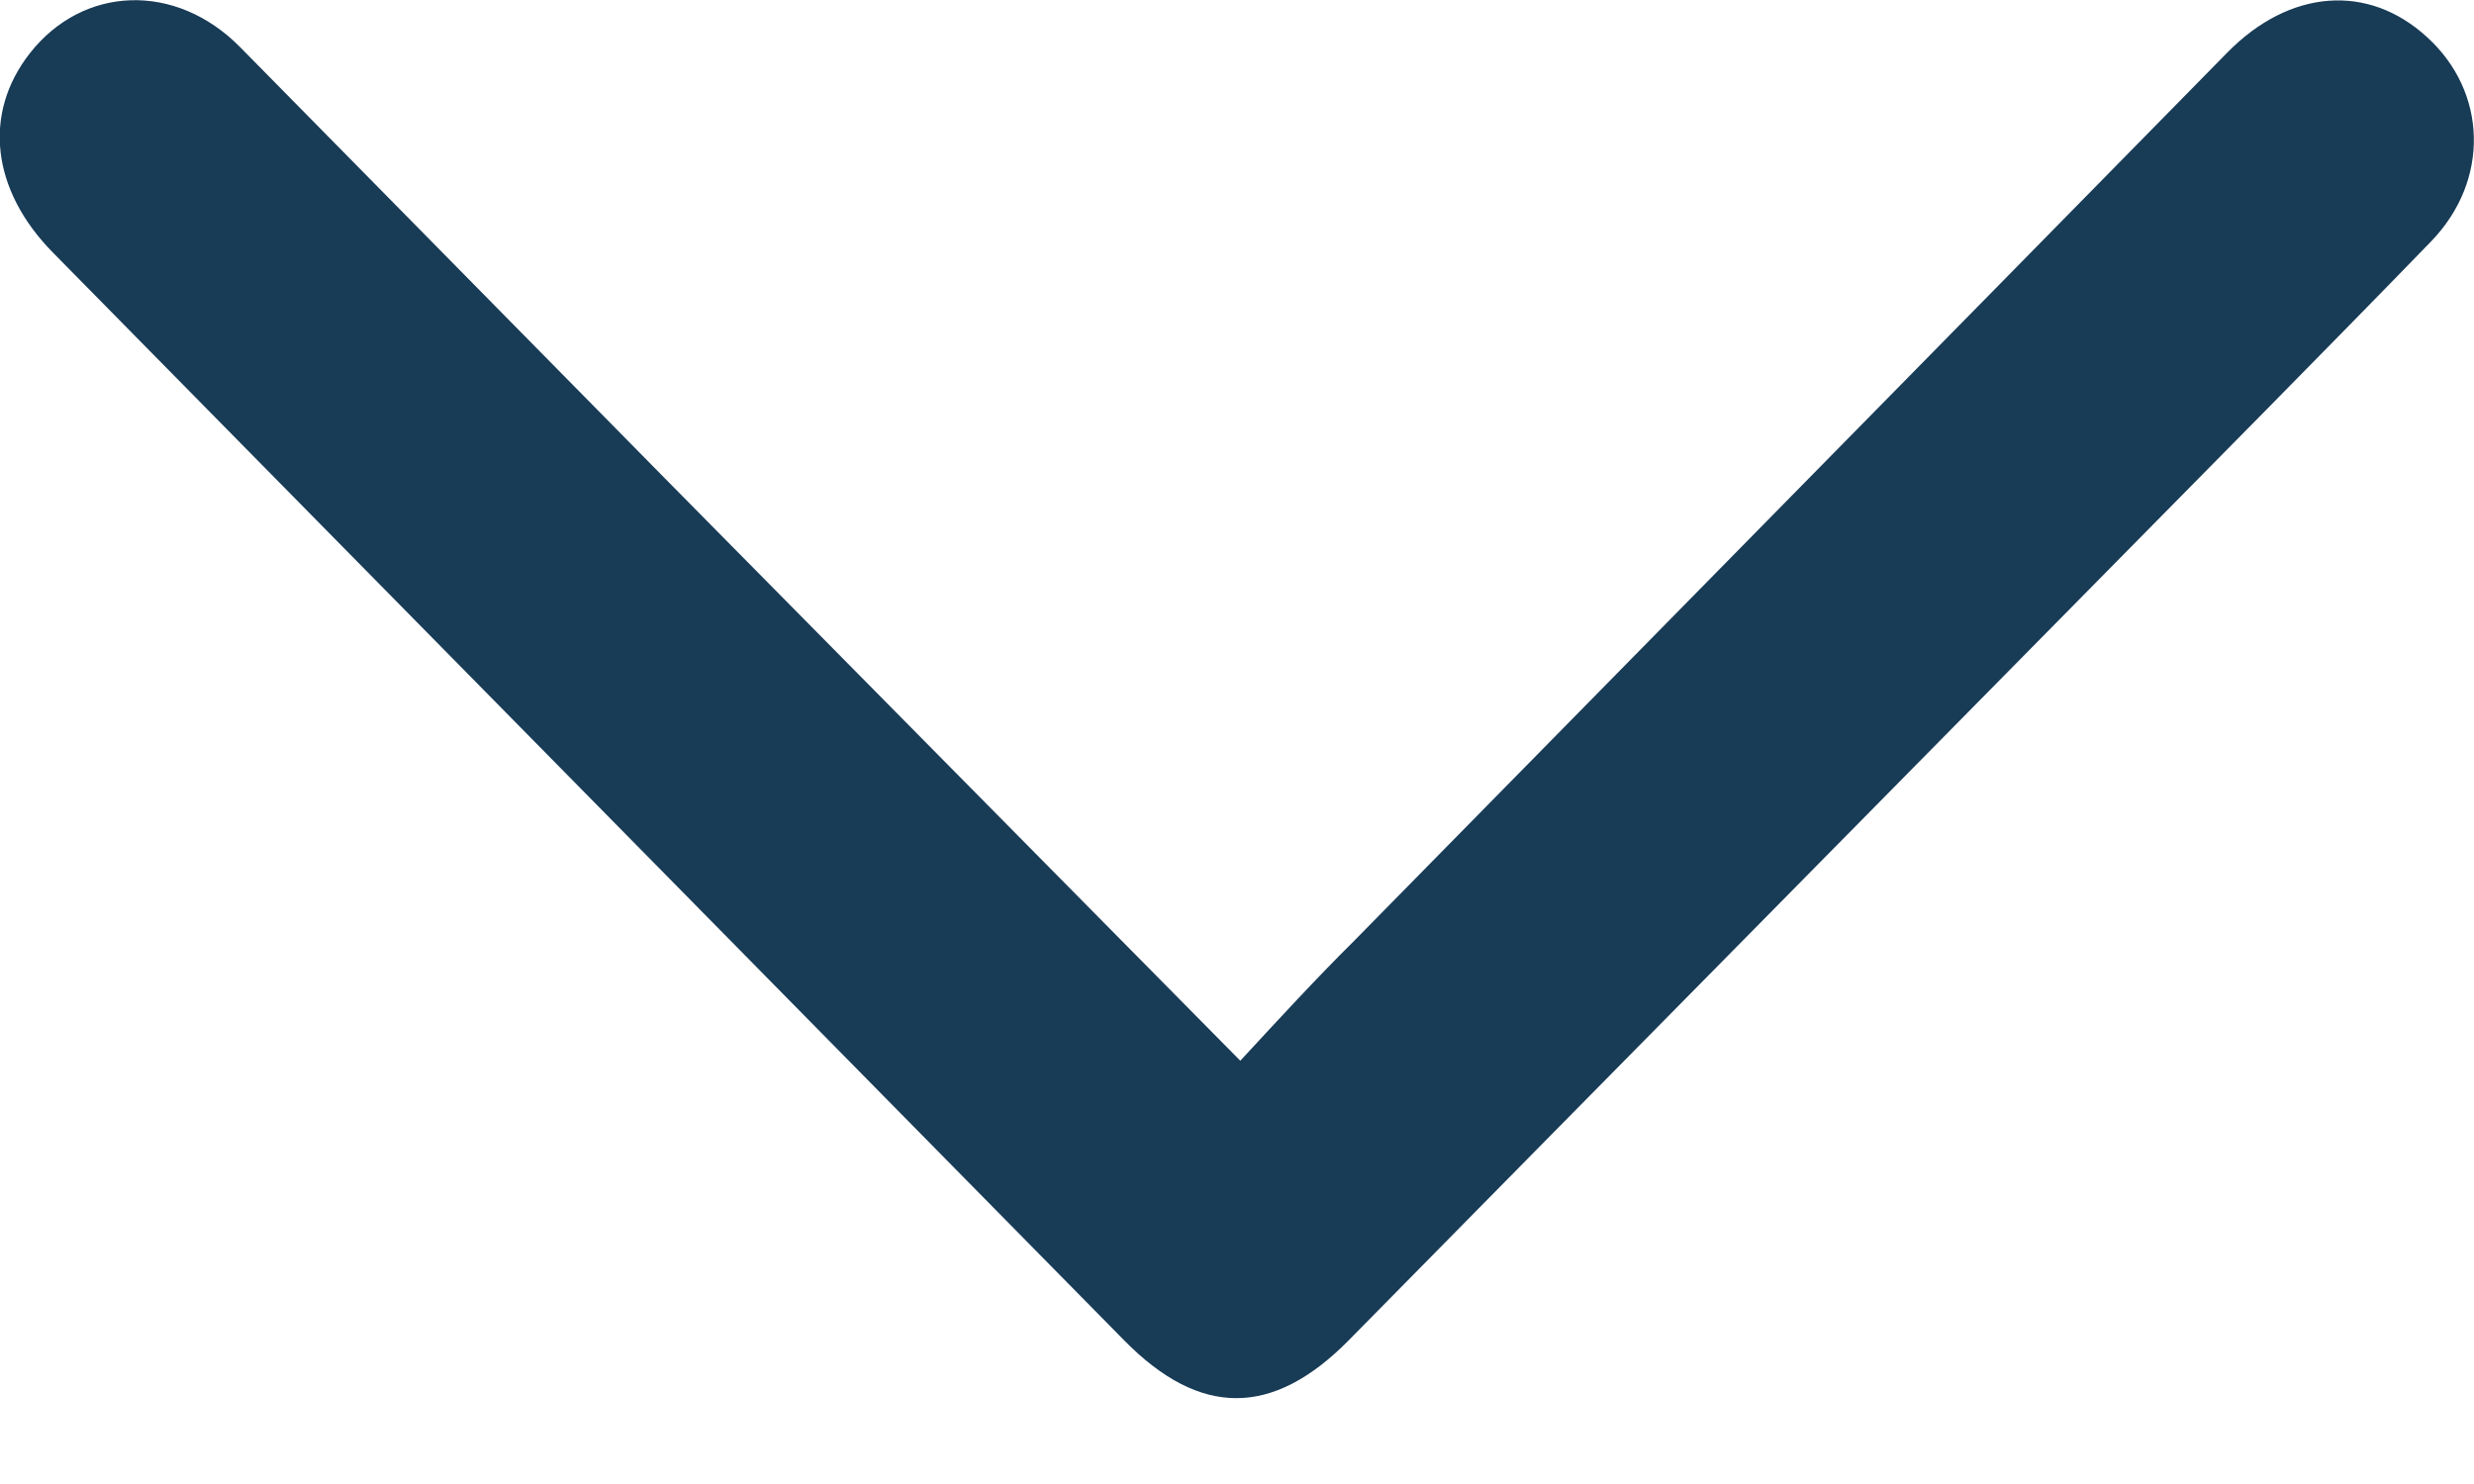 <svg width="15" height="9" viewBox="0 0 15 9" fill="none" xmlns="http://www.w3.org/2000/svg">
<path d="M7.52 6.433C7.754 6.18 7.978 5.936 8.212 5.704C9.977 3.907 11.741 2.115 13.505 0.318C13.885 -0.068 14.359 -0.1 14.713 0.223C15.082 0.556 15.098 1.095 14.739 1.465C14.078 2.147 13.406 2.823 12.735 3.505C11.215 5.048 9.69 6.592 8.171 8.135C7.713 8.595 7.275 8.595 6.817 8.13C4.652 5.931 2.487 3.732 0.322 1.533C-0.053 1.153 -0.105 0.688 0.181 0.323C0.504 -0.089 1.066 -0.11 1.456 0.286C2.32 1.163 3.184 2.041 4.048 2.918C5.193 4.076 6.333 5.233 7.52 6.433Z" fill="#183B56"/>
</svg>
